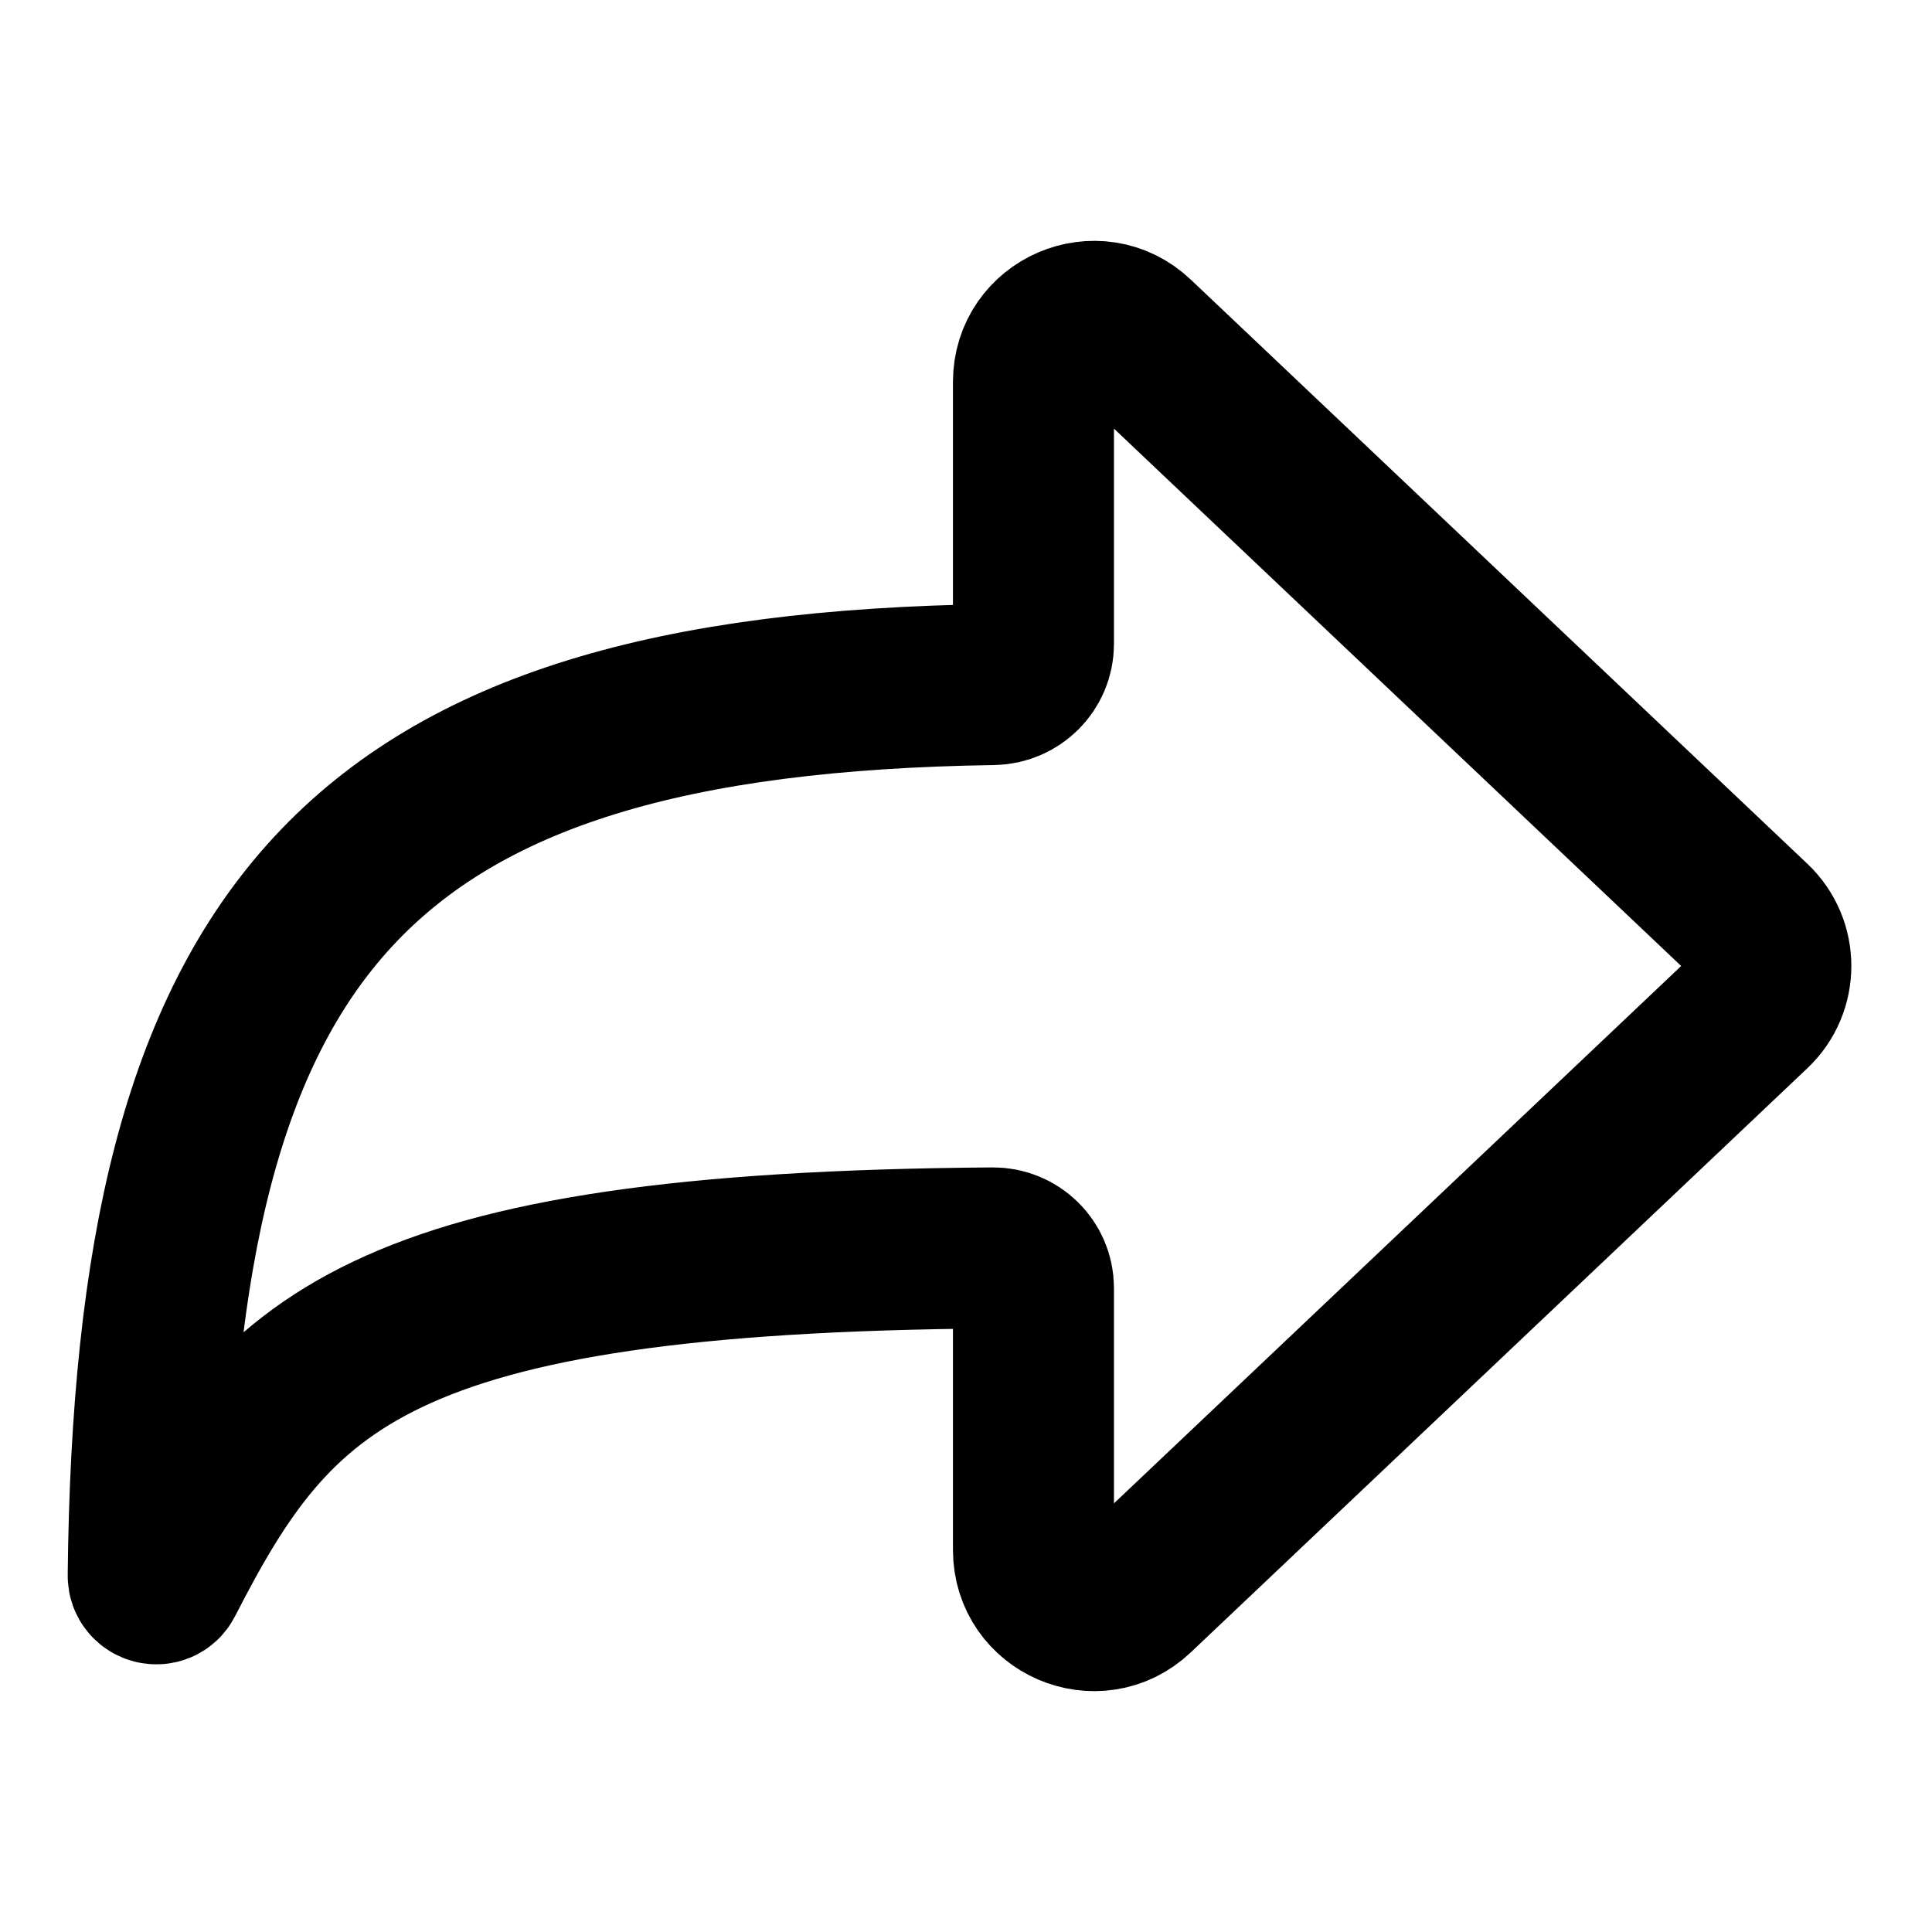 <svg width="24" height="24" viewBox="0 0 24 24" fill="none" xmlns="http://www.w3.org/2000/svg">
<path d="M21.764 11.456L14.104 4.199C13.626 3.746 12.838 4.085 12.838 4.744V8C12.838 8.276 12.611 8.5 12.334 8.504C4.379 8.62 1.923 11.566 1.841 19.573C1.839 19.678 1.982 19.715 2.03 19.621C3.409 16.932 4.651 15.559 12.334 15.502C12.61 15.5 12.838 15.724 12.838 16V19.256C12.838 19.915 13.626 20.254 14.104 19.801L21.764 12.544C22.076 12.249 22.076 11.751 21.764 11.456Z" stroke="black" stroke-width="2" stroke-linejoin="round"/>
</svg>
